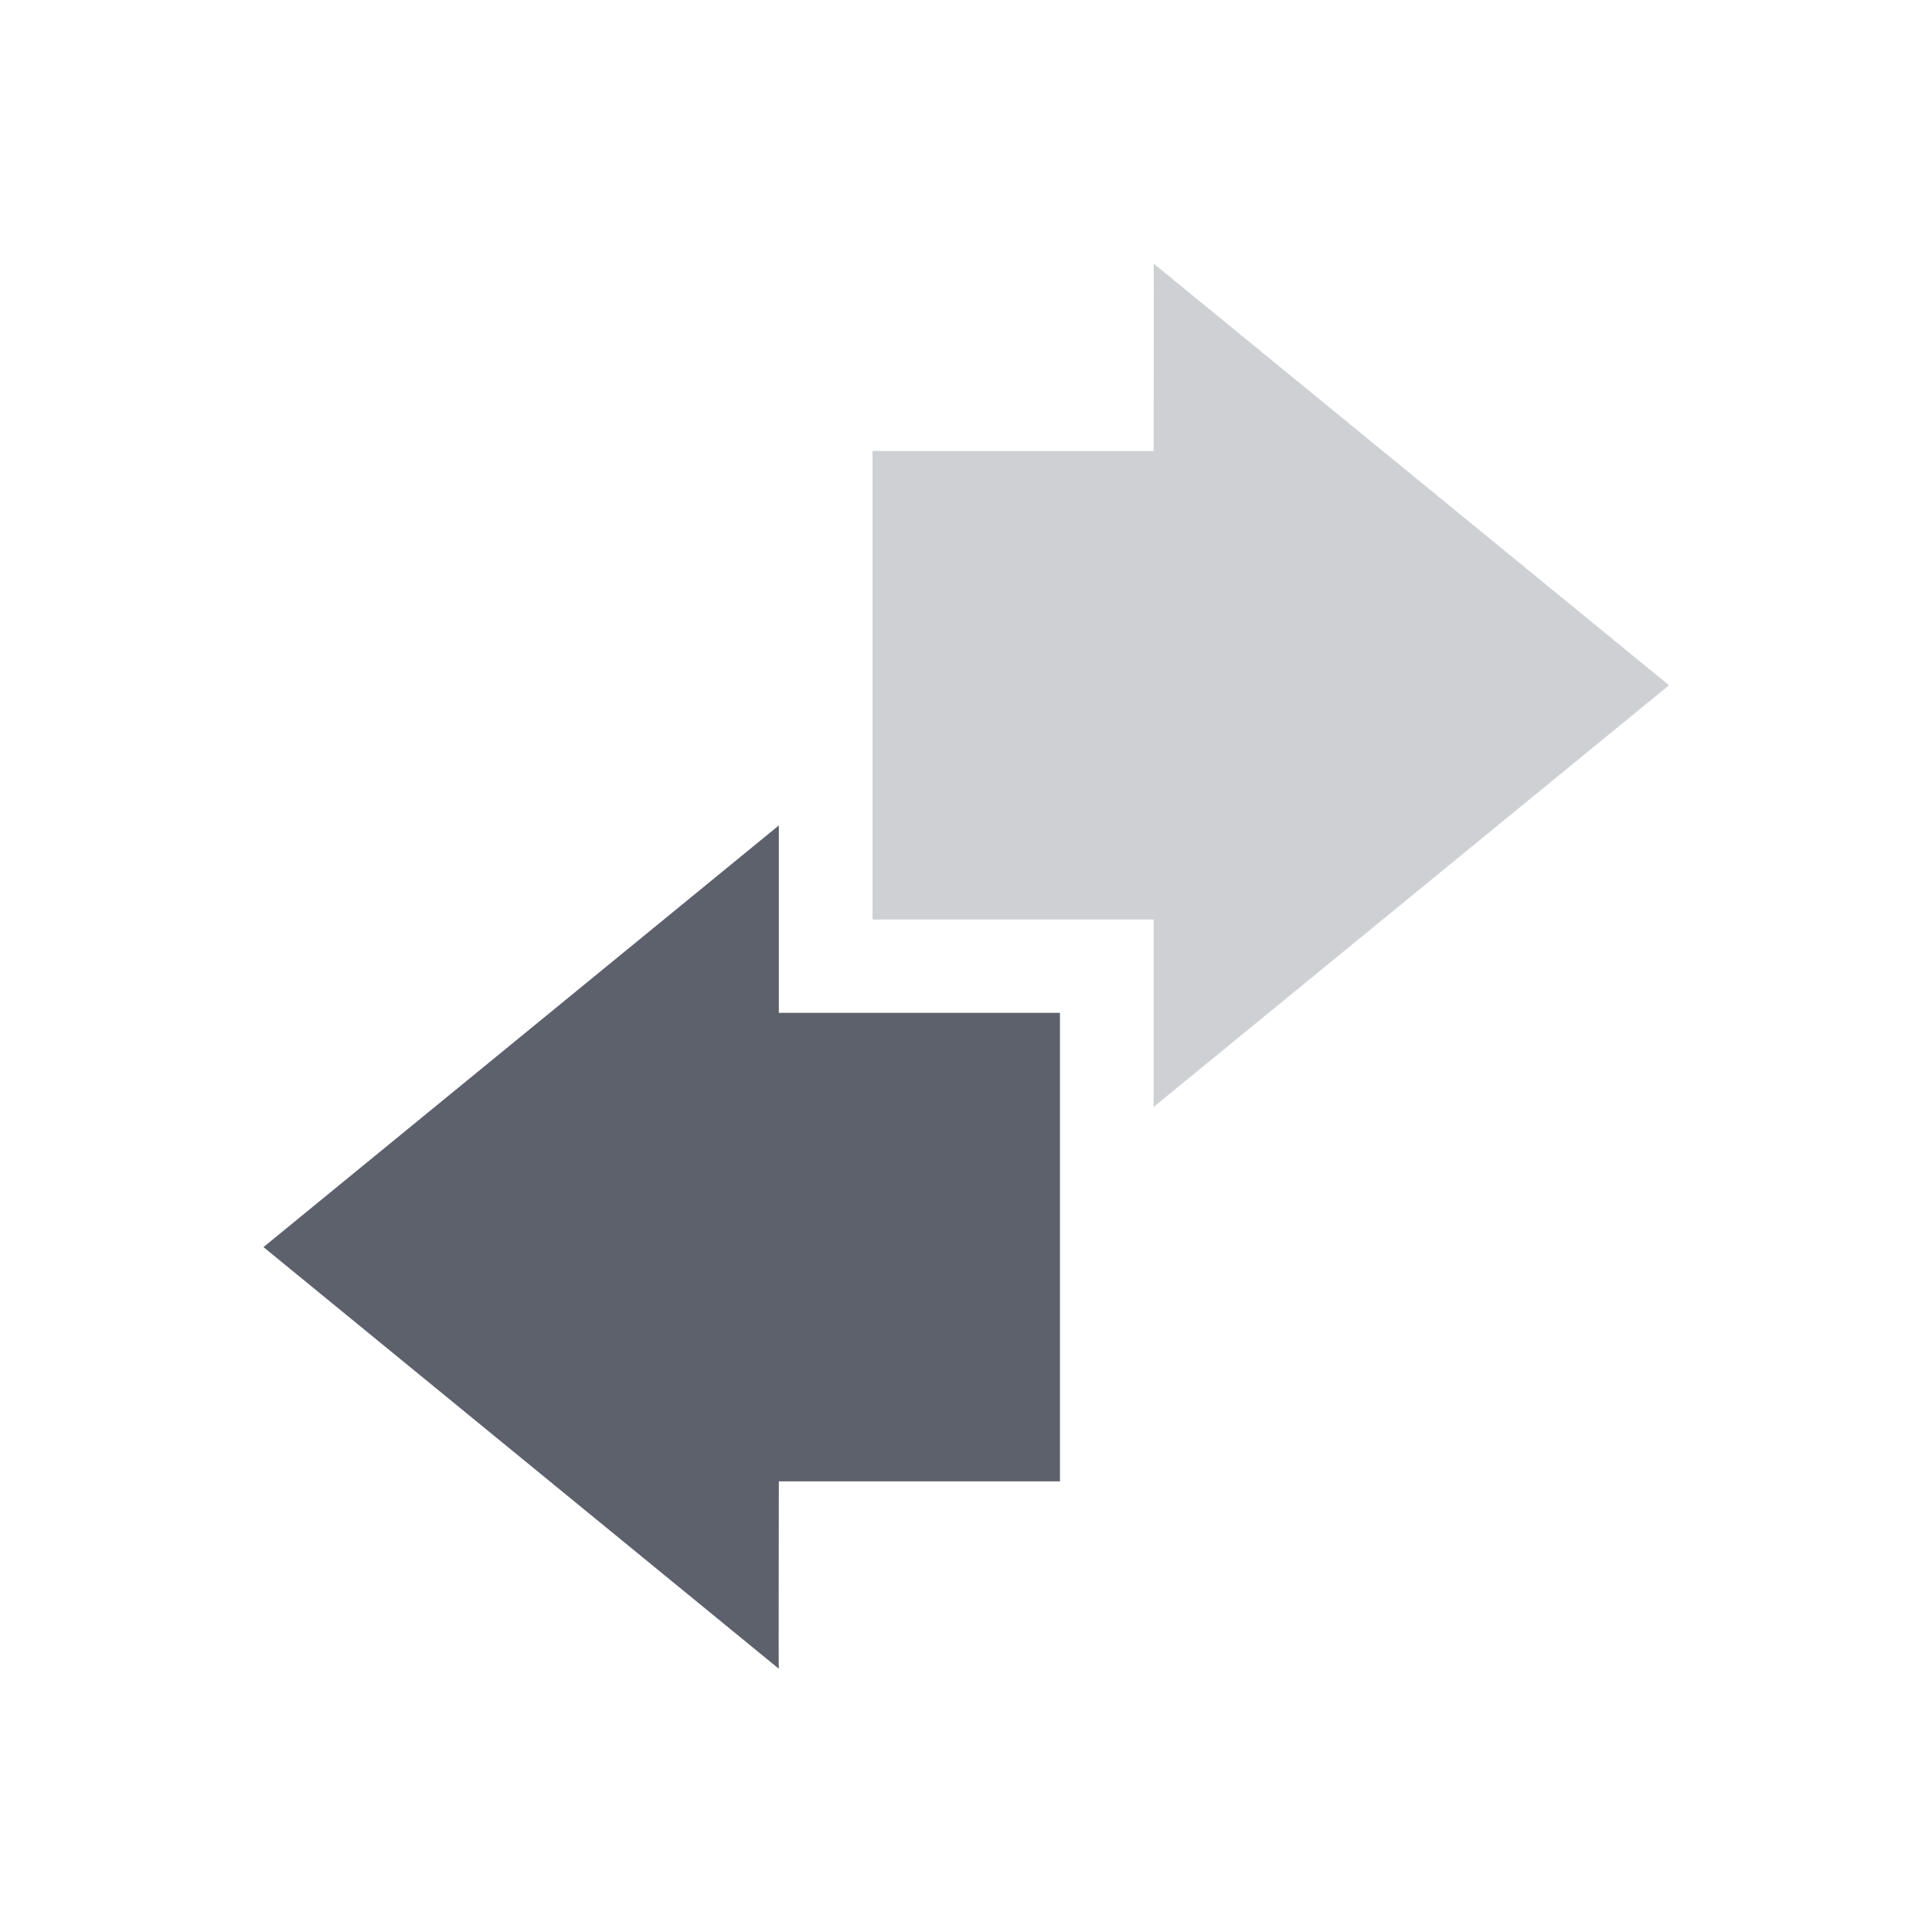 <svg height="22" viewBox="0 0 16 16" width="22" xmlns="http://www.w3.org/2000/svg"><g transform="matrix(.776 0 0 .776 1.794 2.183)"><path d="m10 0c .004.003 0 1.333 0 2h-3v5h3v2l5.5-4.5z" fill="#5c616c" opacity=".3"/><path d="m6 5.996-5.5 4.5 5.5 4.5c-.004-.003 0-1.333 0-2h3v-5h-3z" fill="#5c616c"/></g></svg>
